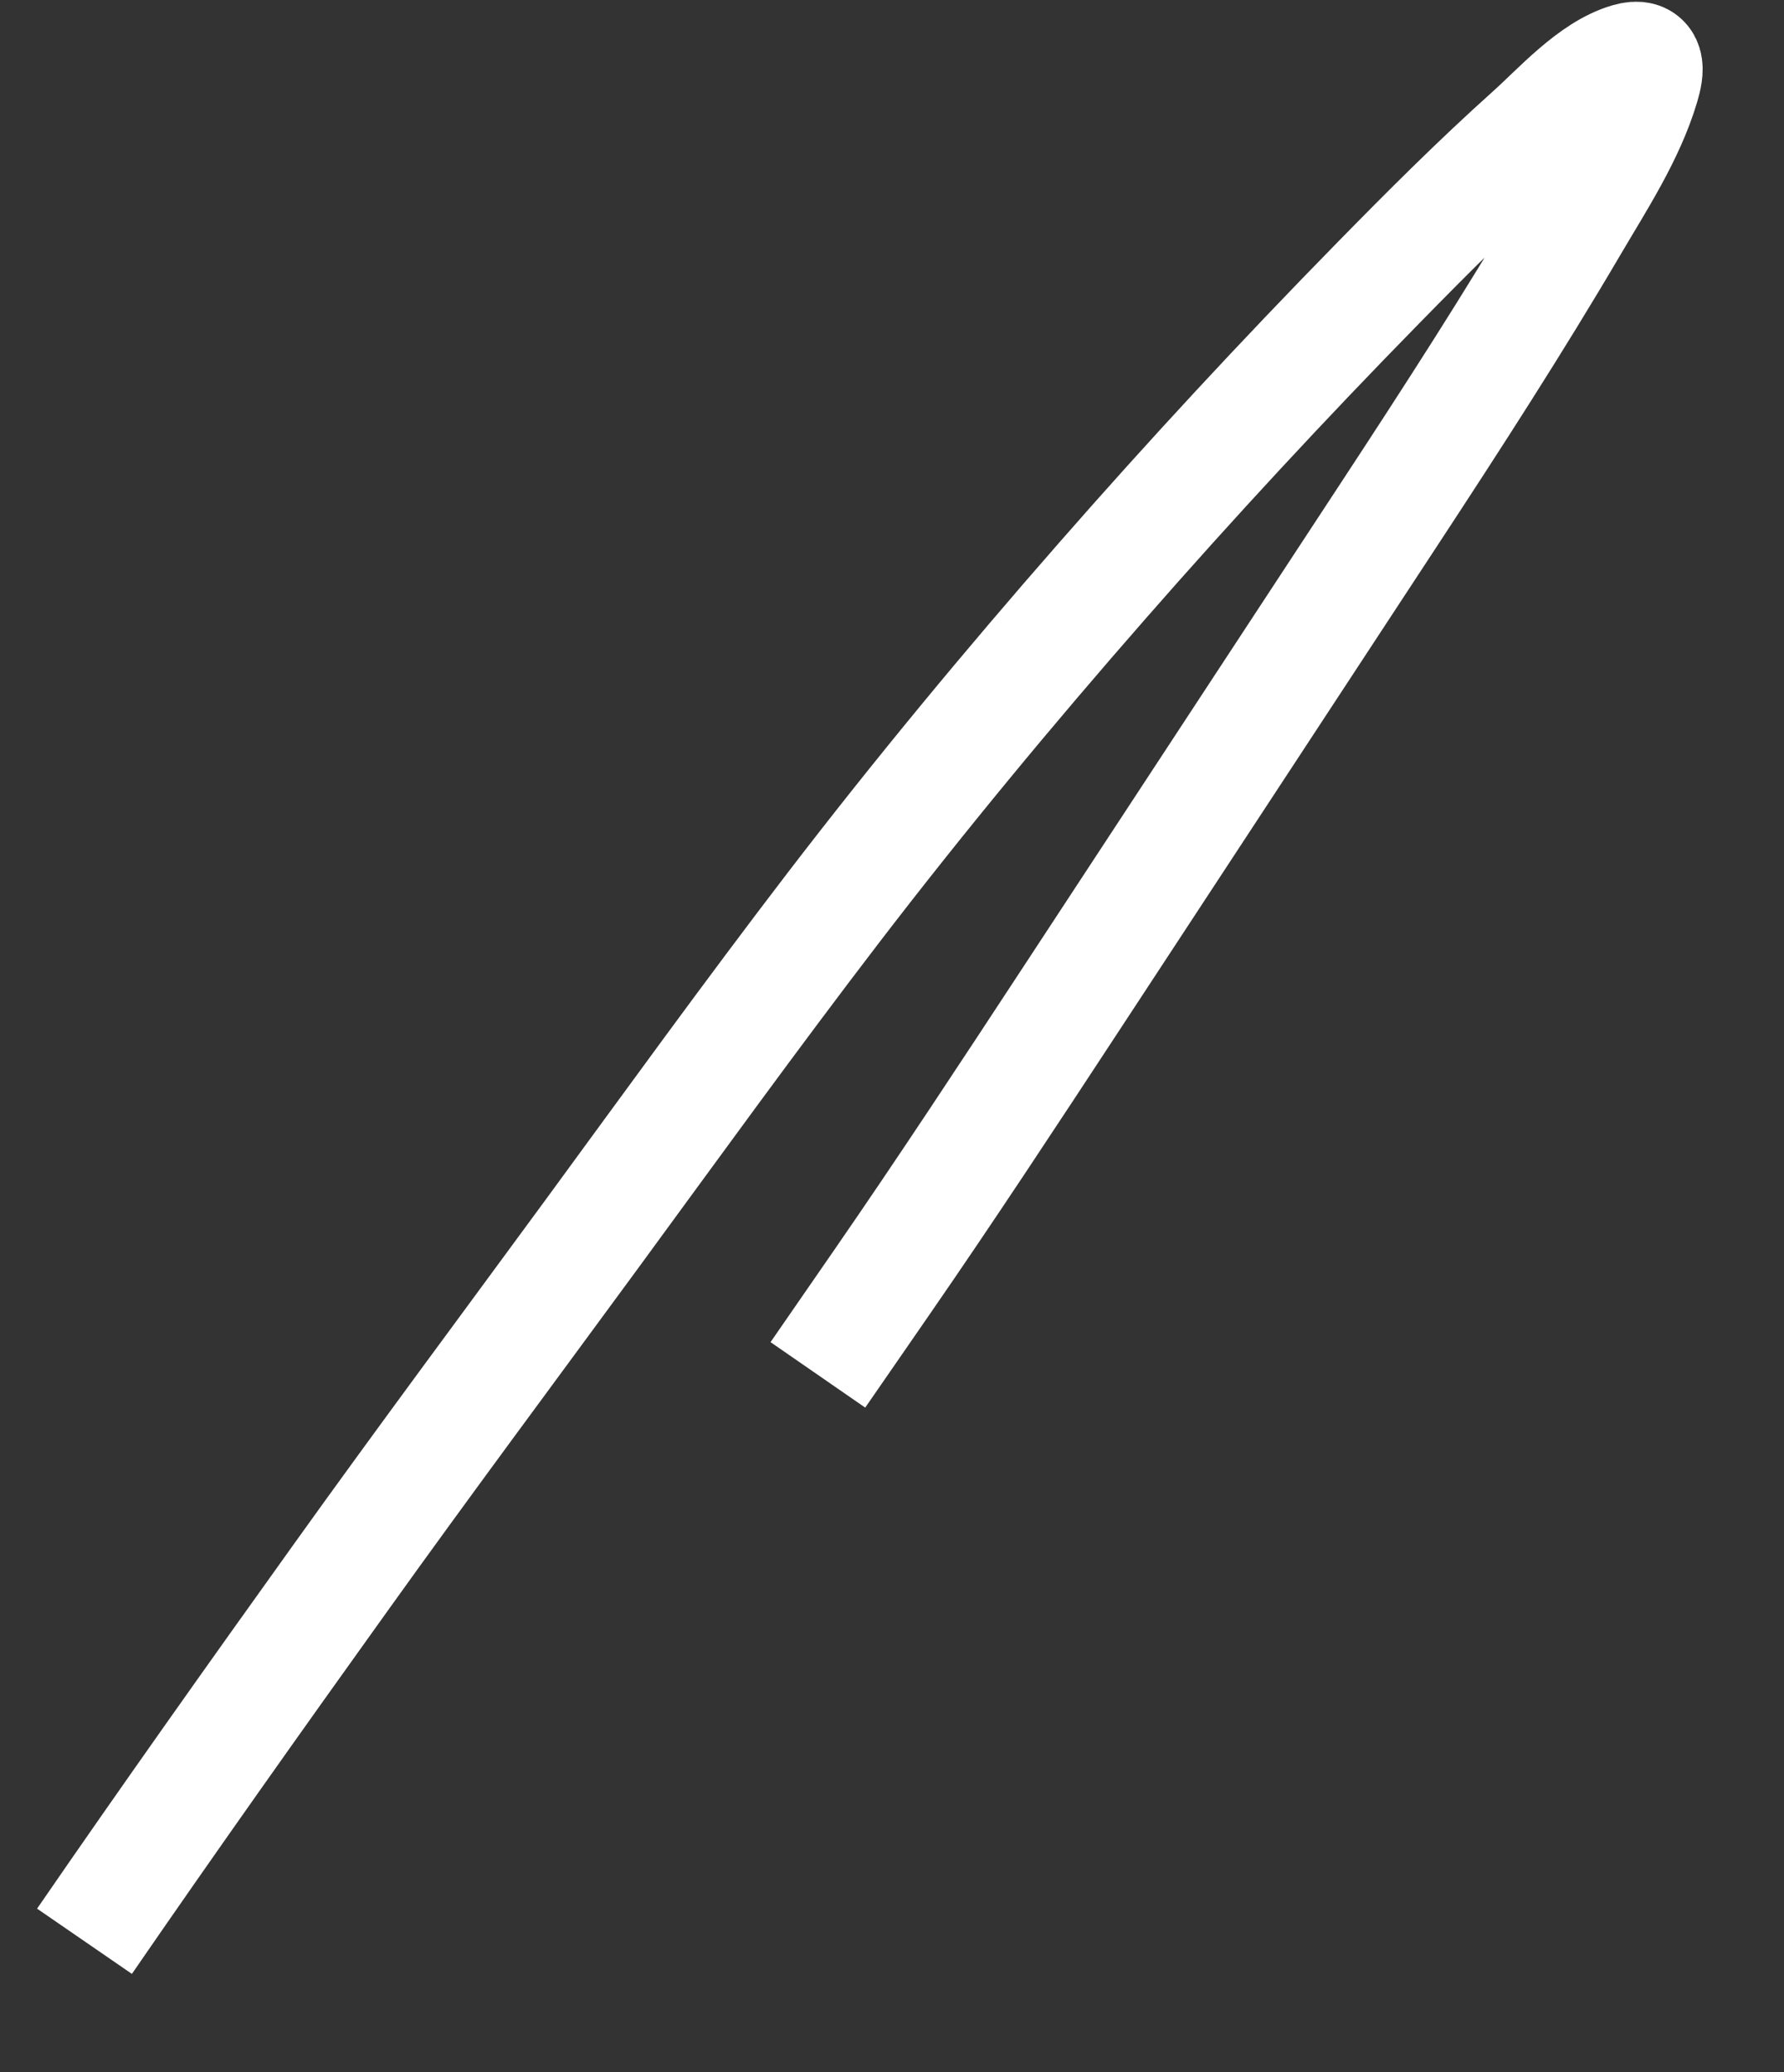 ﻿<?xml version="1.0" encoding="utf-8"?>
<svg version="1.1" xmlns:xlink="http://www.w3.org/1999/xlink" width="31px" height="36px" xmlns="http://www.w3.org/2000/svg">
  <rect width="100%" height="100%" fill="#333333" stroke="none"/>
  <g transform="matrix(1 0 0 1 -435 -11047 )">
    <path d="M 0.468 32.726  C 1.933 30.597  3.426 28.492  4.931 26.392  C 6.357 24.4  7.82 22.436  9.268 20.461  C 10.661 18.56  12.042 16.648  13.475 14.778  C 14.97 12.828  16.535 10.938  18.153 9.091  C 19.701 7.322  21.303 5.595  22.948 3.917  C 23.814 3.032  24.692 2.155  25.613 1.329  C 26.078 0.913  26.674 0.234  27.296 0.053  C 27.645 -0.05  27.616 0.206  27.533 0.486  C 27.279 1.343  26.747 2.151  26.3 2.913  C 25.304 4.609  24.236 6.261  23.158 7.904  C 21.316 10.712  19.473 13.52  17.63 16.328  C 16.544 17.982  15.458 19.636  14.333 21.264  C 13.959 21.805  13.586 22.345  13.212 22.886  " stroke-width="2" stroke="#ffffff" fill="none" transform="matrix(1 0 0 1 436 11048 )" />
  </g>
</svg>